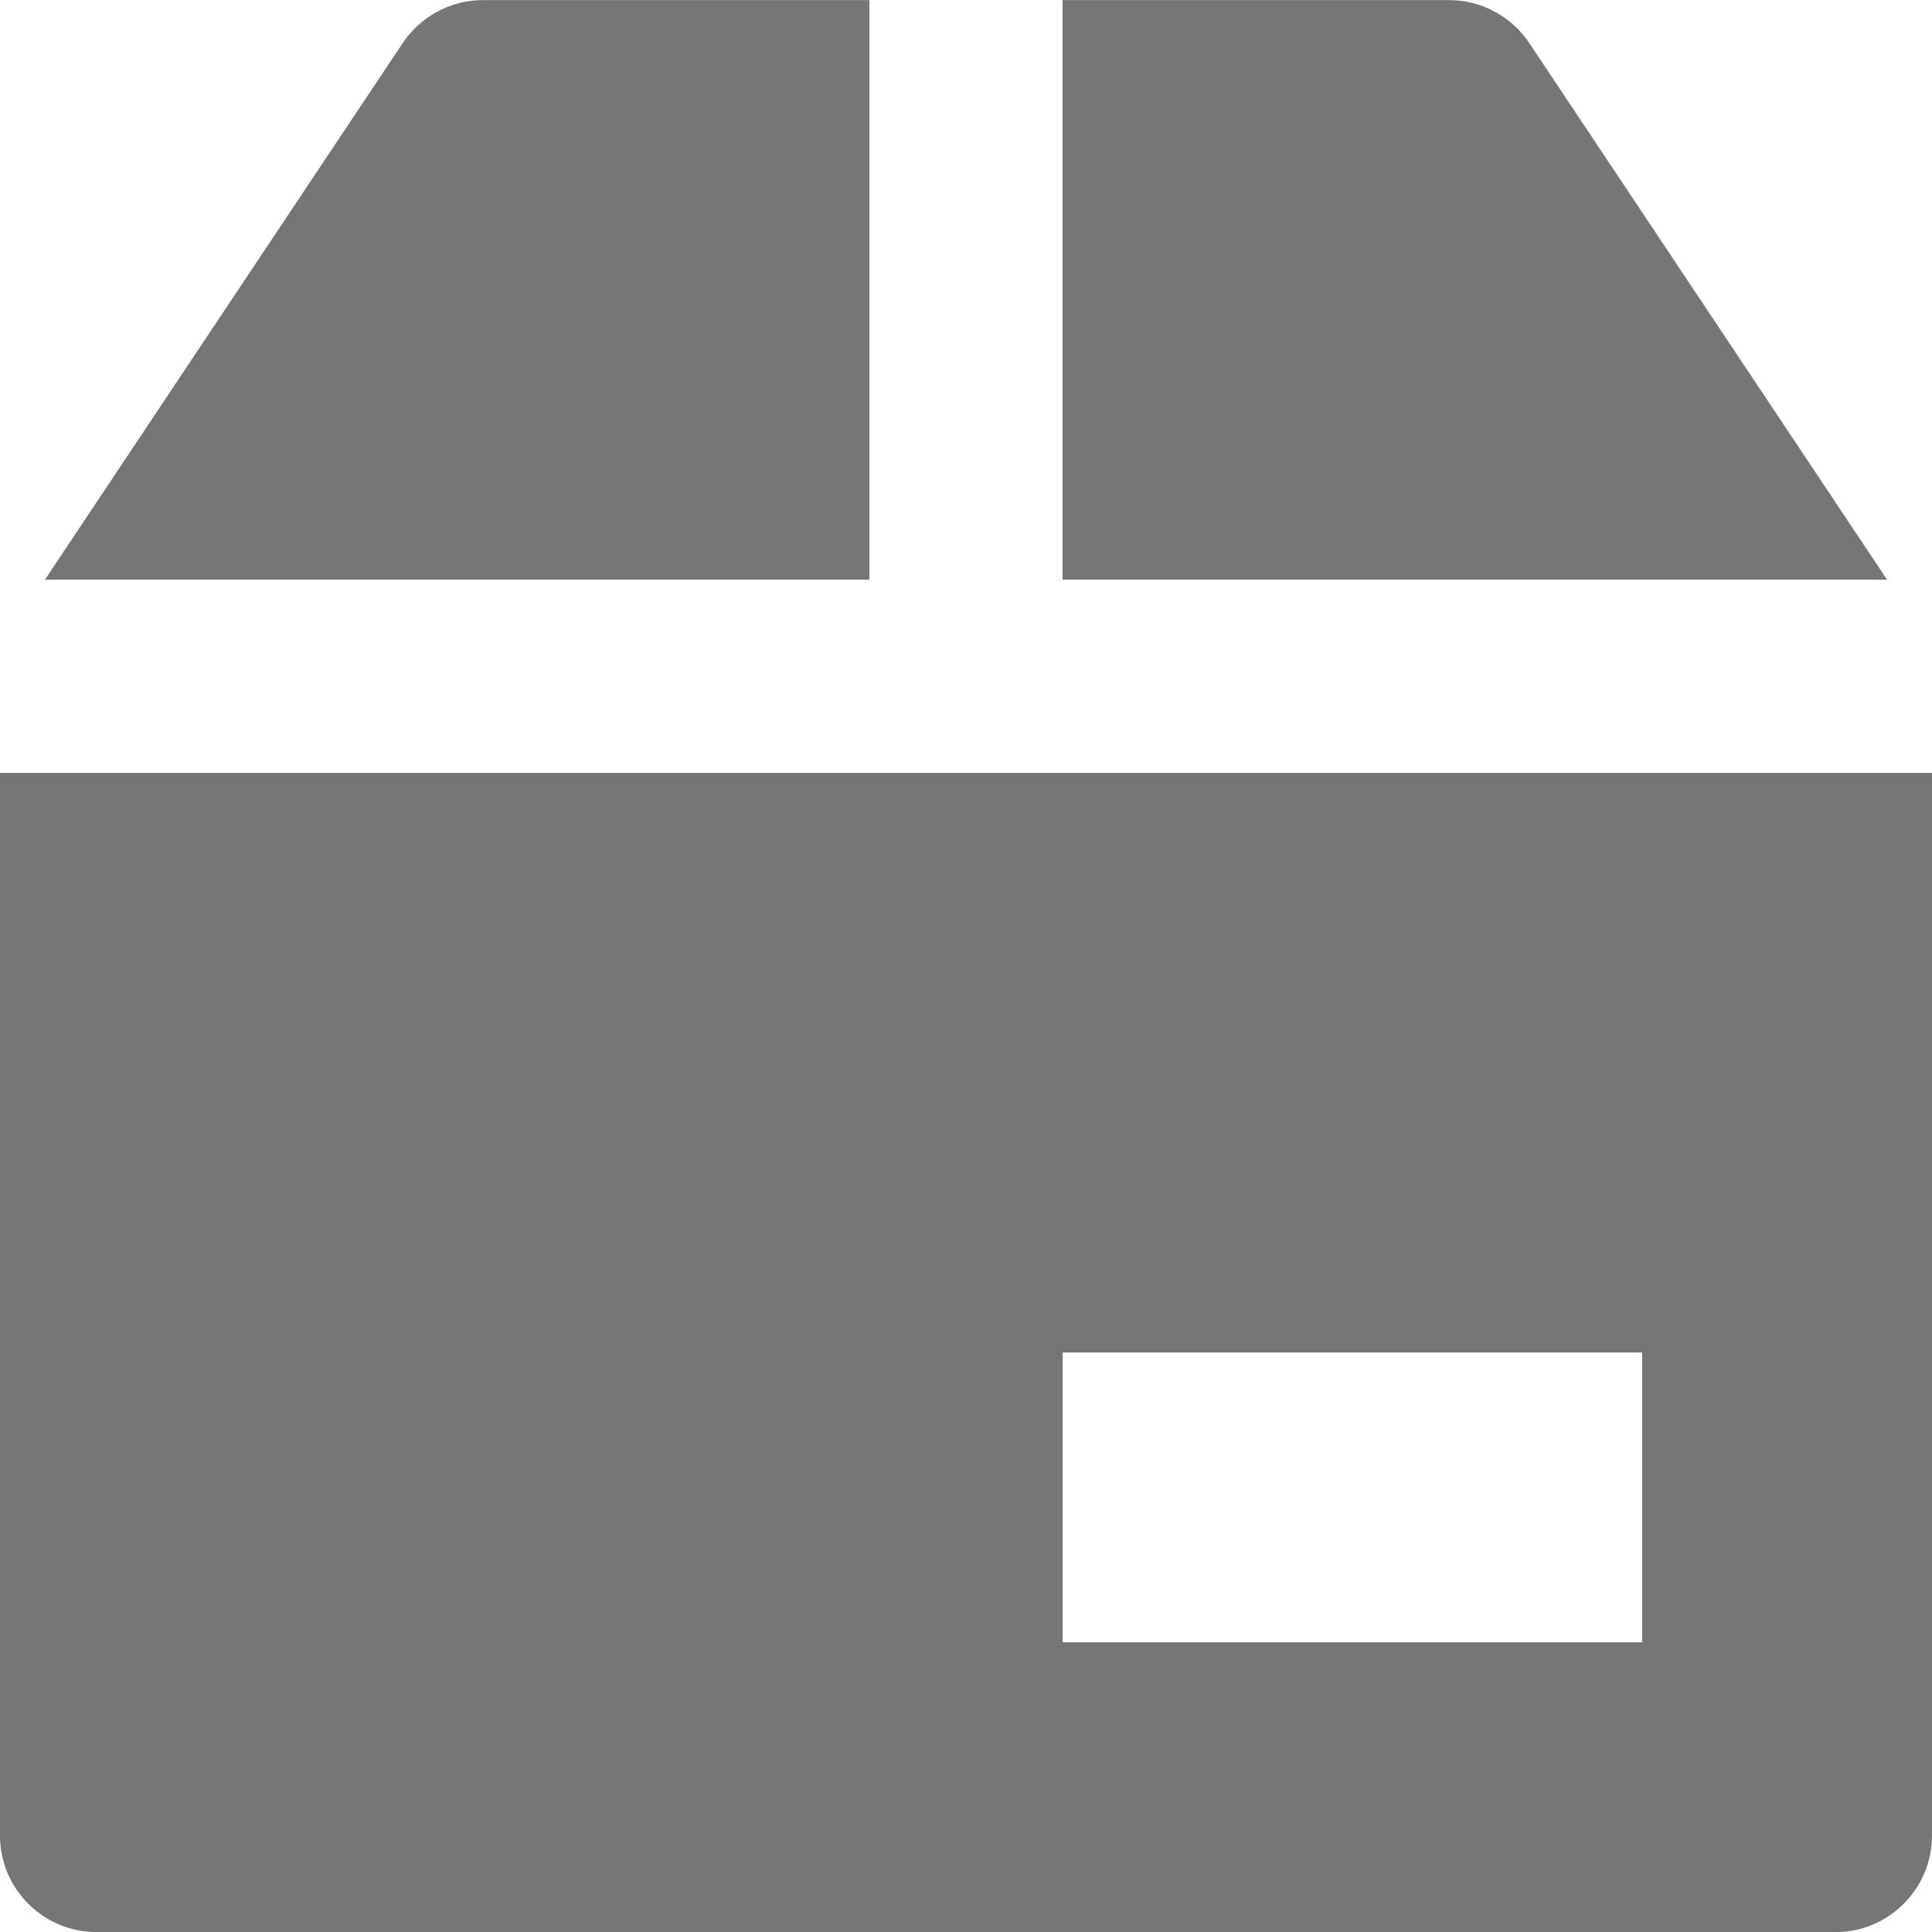 <?xml version="1.0" encoding="UTF-8"?>
<svg width="20px" height="20px" viewBox="0 0 20 20" version="1.1" xmlns="http://www.w3.org/2000/svg" xmlns:xlink="http://www.w3.org/1999/xlink">
    <!-- Generator: Sketch 42 (36781) - http://www.bohemiancoding.com/sketch -->
    <title>Fill 453 + Fill 454 + Fill 455</title>
    <desc>Created with Sketch.</desc>
    <defs></defs>
    <g id="Page-1" stroke="none" stroke-width="1" fill="none" fill-rule="evenodd">
        <g id="Solid-Icons" transform="translate(-98, -866)" fill="#767676">
            <g id="Fill-453-+-Fill-454-+-Fill-455" transform="translate(98, 866)">
                <path d="M9,6.001 L9,0.001 L5,0.001 C4.665,0.001 4.354,0.169 4.168,0.447 L0.465,6.001 L9,6.001 Z" id="Fill-453"></path>
                <path d="M19.535,6.001 L15.832,0.447 C15.646,0.169 15.334,0.001 15,0.001 L11,0.001 L11,6.001 L19.535,6.001 Z" id="Fill-454"></path>
                <path d="M11,14.001 L17,14.001 L17,17.001 L11,17.001 L11,14.001 Z M0,19.001 C0,19.553 0.448,20.001 1,20.001 L19,20.001 C19.552,20.001 20,19.553 20,19.001 L20,8.001 L0,8.001 L0,19.001 Z" id="Fill-455"></path>
            </g>
        </g>
    </g>
</svg>
